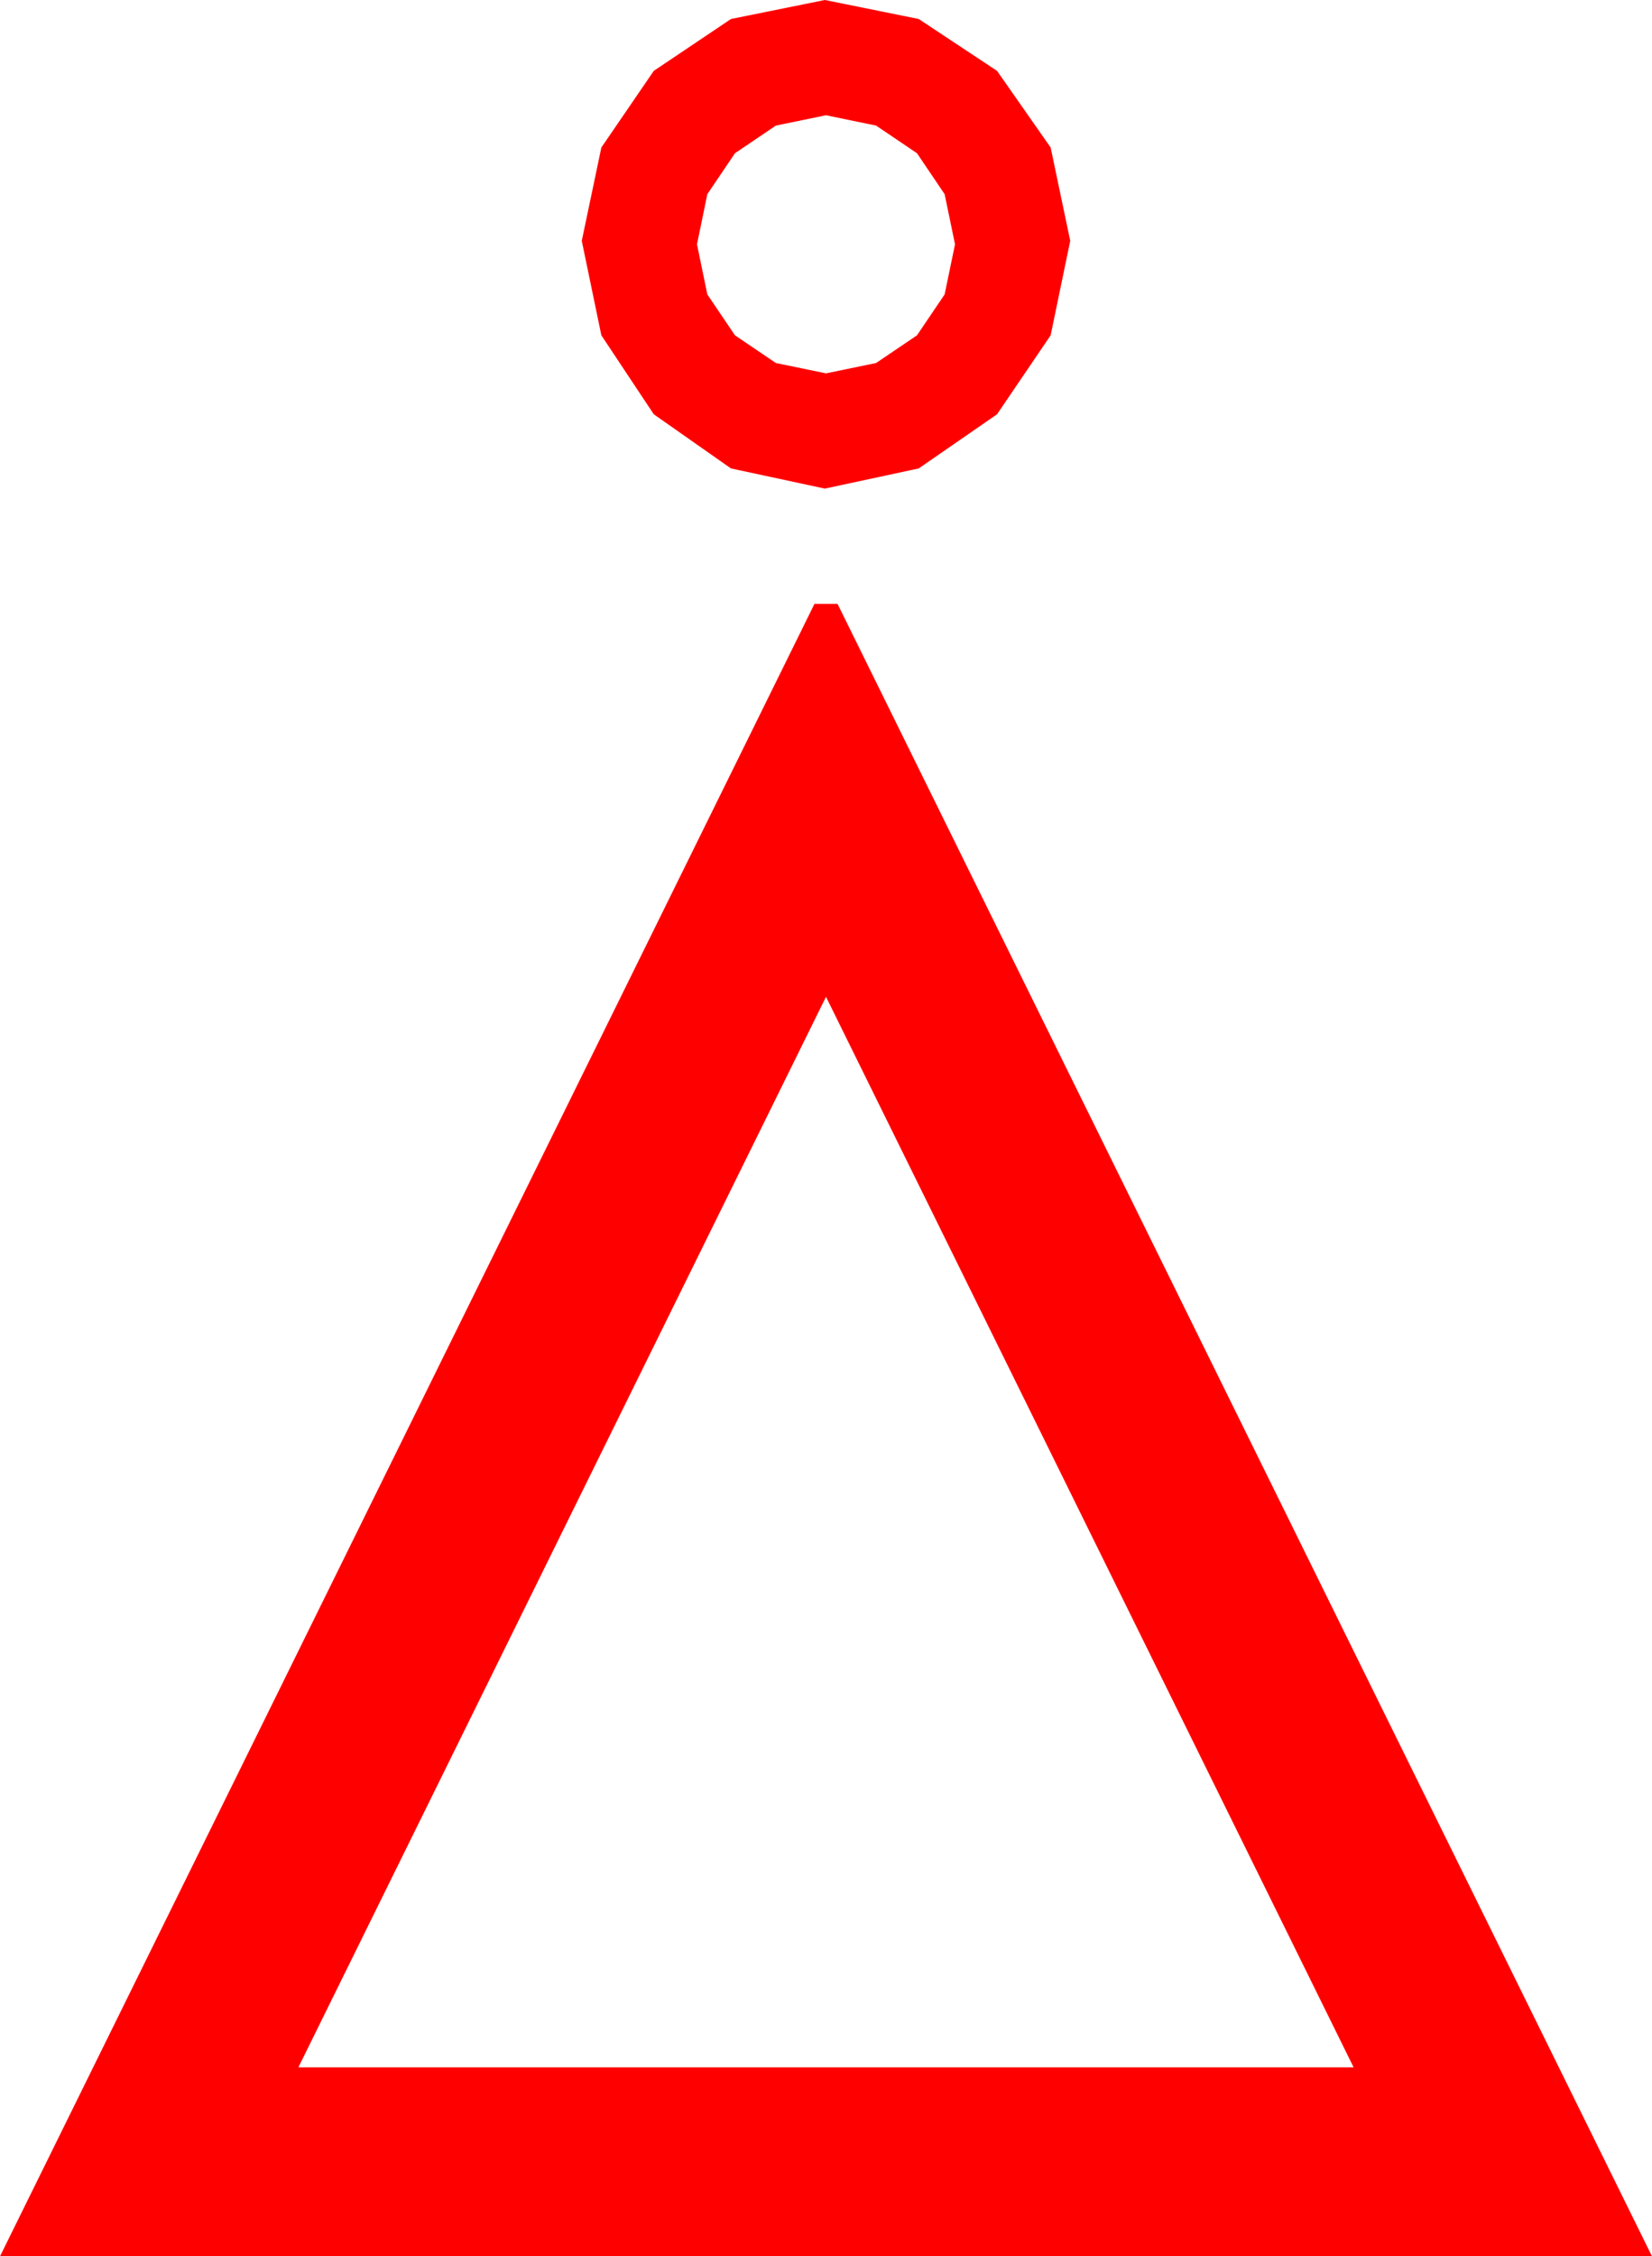 <?xml version="1.0" encoding="utf-8"?>
<!DOCTYPE svg PUBLIC "-//W3C//DTD SVG 1.1//EN" "http://www.w3.org/Graphics/SVG/1.1/DTD/svg11.dtd">
<svg width="42.012" height="57.363" xmlns="http://www.w3.org/2000/svg" xmlns:xlink="http://www.w3.org/1999/xlink" xmlns:xml="http://www.w3.org/XML/1998/namespace" version="1.1">
  <g>
    <g>
      <path style="fill:#FF0000;fill-opacity:1" d="M21.006,25.342L7.588,52.559 34.424,52.559 21.006,25.342z M20.713,15.352L21.299,15.352 42.012,57.363 0,57.363 20.713,15.352z M21.006,2.93L19.731,3.193 18.691,3.896 17.988,4.937 17.725,6.211 17.988,7.485 18.691,8.525 19.731,9.229 21.006,9.492 22.28,9.229 23.32,8.525 24.023,7.485 24.287,6.211 24.023,4.937 23.32,3.896 22.28,3.193 21.006,2.93z M20.977,0L23.364,0.483 25.356,1.802 26.719,3.75 27.217,6.123 26.719,8.525 25.356,10.532 23.364,11.909 20.977,12.422 18.589,11.909 16.626,10.532 15.293,8.525 14.795,6.123 15.293,3.75 16.626,1.802 18.589,0.483 20.977,0z" />
    </g>
  </g>
</svg>
